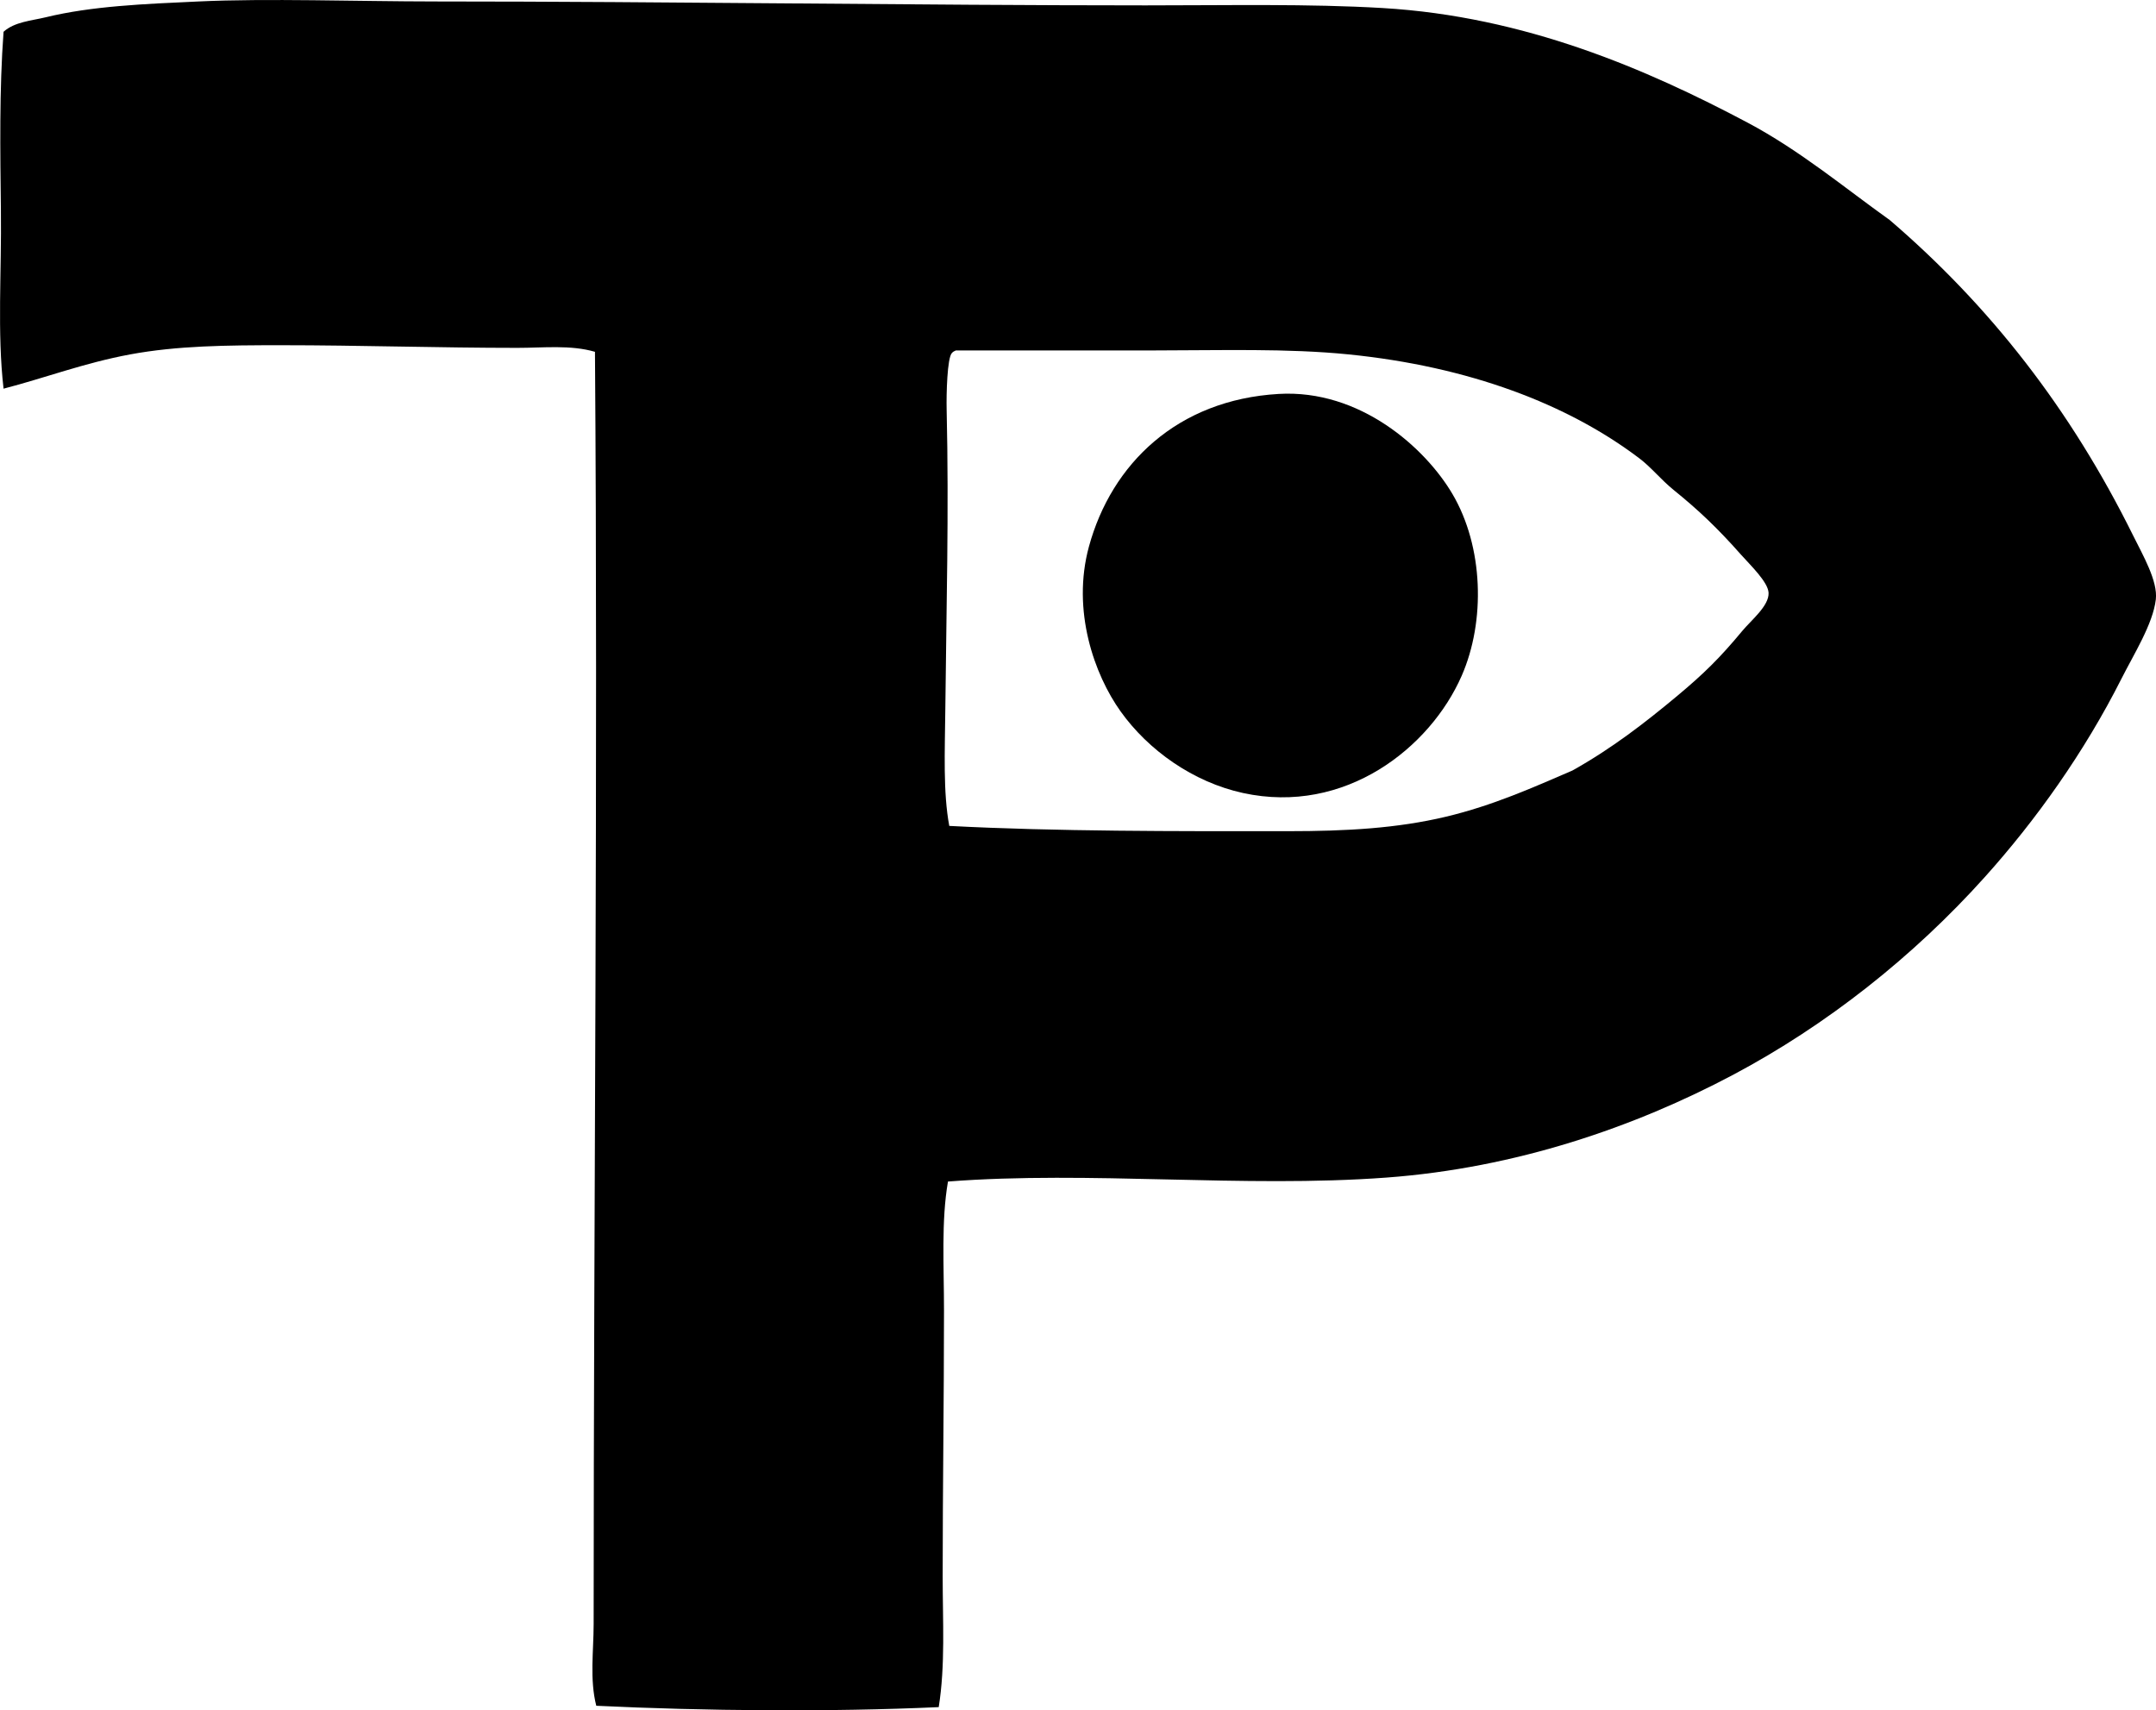 <?xml version="1.0" encoding="iso-8859-1"?>
<!-- Generator: Adobe Illustrator 19.2.0, SVG Export Plug-In . SVG Version: 6.00 Build 0)  -->
<svg version="1.1" xmlns="http://www.w3.org/2000/svg" xmlns:xlink="http://www.w3.org/1999/xlink" x="0px" y="0px"
	 viewBox="0 0 78.098 61.957" style="enable-background:new 0 0 78.098 61.957;" xml:space="preserve">
<g id="Theatre_x5F_des_x5F_Prairies">
	<path style="fill-rule:evenodd;clip-rule:evenodd;" d="M34.339,42.803c-0.247,1.428-0.144,3.045-0.144,4.676
		c0,3.244-0.048,6.414-0.048,9.639c0,1.605,0.099,3.213-0.143,4.725c-3.95,0.18-8.503,0.139-12.405-0.049
		c-0.243-0.957-0.096-1.975-0.095-2.957c0.001-15.543,0.16-30.834,0.048-46.092c-0.885-0.258-1.858-0.143-2.815-0.143
		c-2.793,0-5.765-0.096-8.541-0.096c-1.992,0-3.771,0.016-5.487,0.334c-1.662,0.309-3.111,0.861-4.58,1.24
		c-0.235-2.033-0.069-4.246-0.096-6.441c-0.025-2.17-0.06-4.391,0.096-6.488c0.399-0.361,1.003-0.398,1.527-0.525
		C3.323,0.22,5.203,0.144,7.19,0.053c2.496-0.117,5.711-0.002,8.588,0c8.593,0.002,17.381,0.141,25.718,0.142
		c3.031,0,5.896-0.062,8.588,0.096c5.154,0.303,9.571,2.217,13.217,4.15c1.902,1.01,3.526,2.371,5.153,3.531
		c3.62,3.106,6.538,6.822,8.827,11.451c0.338,0.684,0.888,1.629,0.811,2.291c-0.104,0.893-0.806,2-1.24,2.863
		c-1.35,2.676-3.104,5.137-4.962,7.203c-2.585,2.877-5.724,5.359-9.113,7.158c-3.559,1.887-7.849,3.373-12.549,3.721
		C45.022,43.045,39.49,42.406,34.339,42.803z M46.649,30.111c2.146,0,3.962-0.105,5.726-0.524c1.713-0.408,3.167-1.064,4.58-1.672
		c1.423-0.795,2.629-1.727,3.817-2.719c0.945-0.789,1.533-1.367,2.338-2.338c0.322-0.389,0.977-0.91,0.954-1.383
		c-0.019-0.395-0.675-1.016-1.002-1.385c-0.85-0.961-1.529-1.605-2.434-2.338c-0.463-0.375-0.815-0.822-1.24-1.144
		c-2.598-1.971-6.183-3.332-10.545-3.77c-2.202-0.221-4.615-0.145-7.014-0.143c-2.413,0-4.86-0.002-7.204,0
		c-0.057,0.022-0.108,0.051-0.144,0.094c-0.169,0.172-0.204,1.484-0.19,2.053c0.086,3.682-0.012,7.324-0.048,10.83
		c-0.017,1.557-0.084,3.031,0.143,4.248C38.246,30.123,42.623,30.113,46.649,30.111z"/>
	<path style="fill-rule:evenodd;clip-rule:evenodd;" d="M46.315,14.271c2.948-0.174,5.312,1.951,6.298,3.625
		c1.124,1.91,1.202,4.604,0.334,6.586c-1.14,2.604-4.219,5.051-7.92,4.246c-1.809-0.394-3.433-1.551-4.437-2.959
		c-0.945-1.324-1.778-3.643-1.146-5.965C40.263,16.801,42.647,14.486,46.315,14.271z"/>
</g>
<g id="Layer_1">
</g>
</svg>
